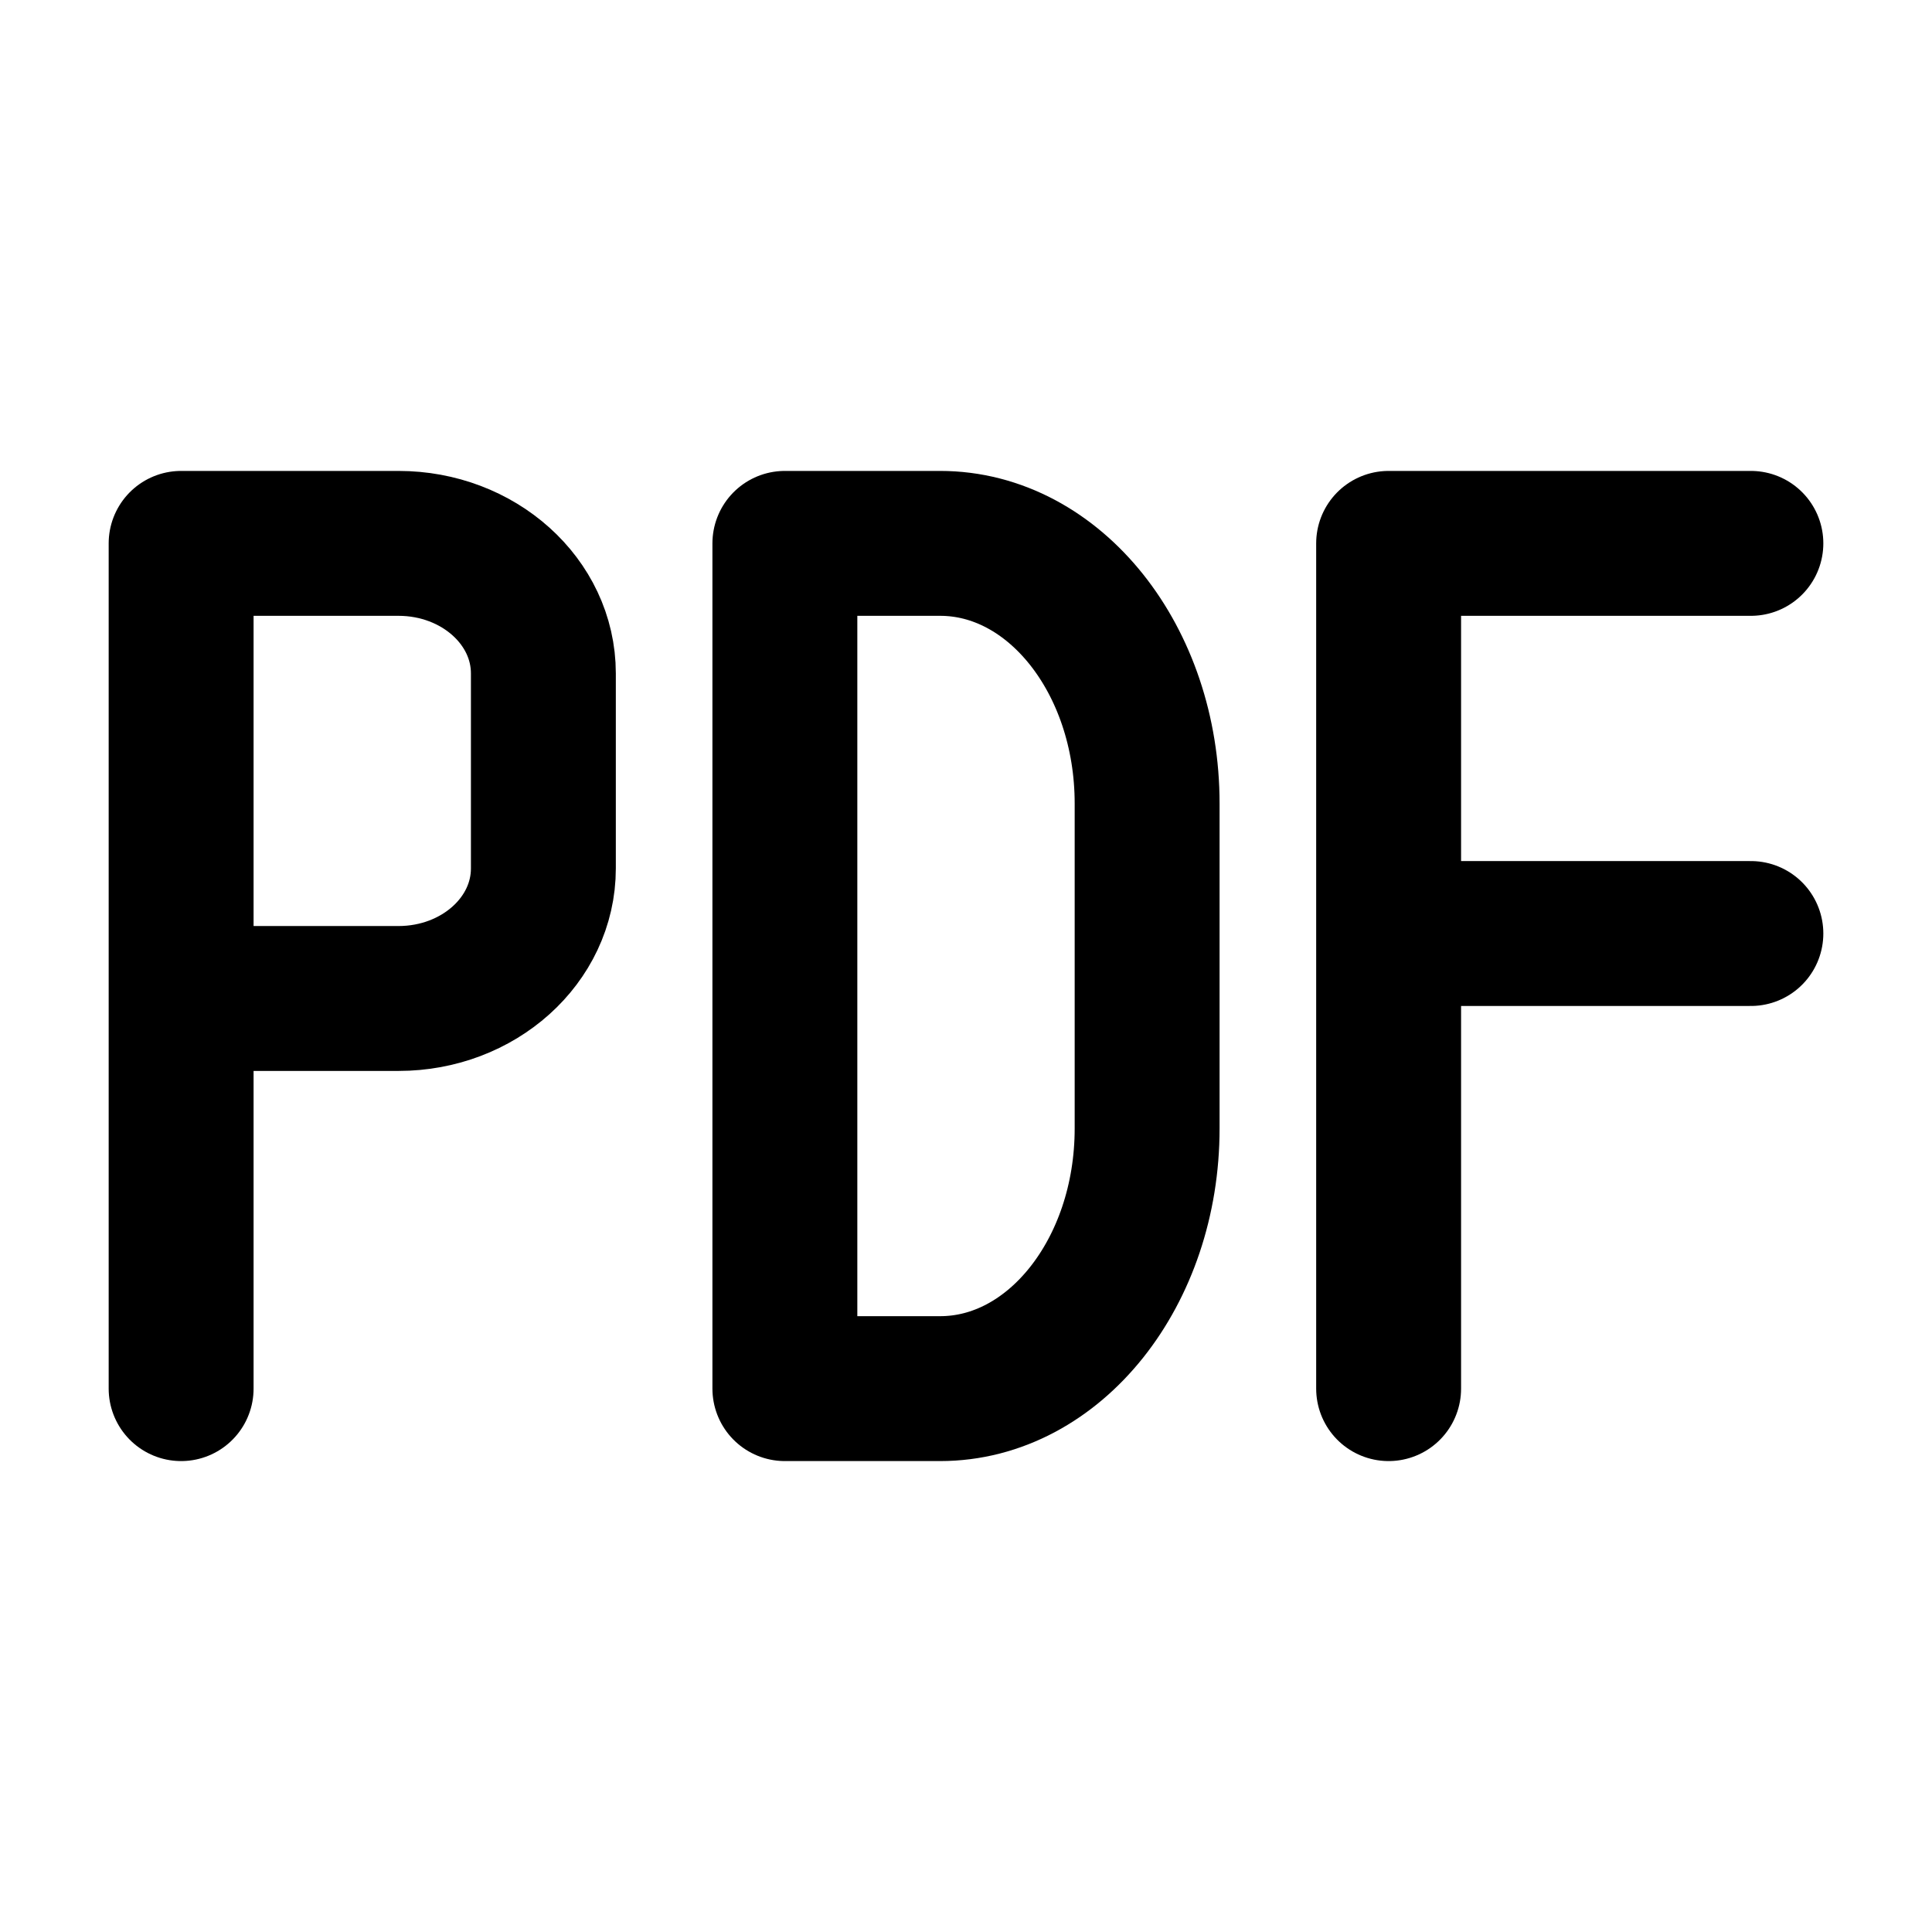 <svg width="16" height="16" viewBox="0 0 16 16" fill="none" xmlns="http://www.w3.org/2000/svg">
<path d="M1.5 11.5V8.269M1.5 8.269V4.5H3.3C3.963 4.5 4.5 4.982 4.5 5.577V7.192C4.5 7.787 3.963 8.269 3.3 8.269H1.5Z" stroke="black" stroke-width="1.2" stroke-linecap="round" stroke-linejoin="round"/>
<path d="M7.786 4.5H6.5V11.5H7.786C8.733 11.5 9.5 10.536 9.5 9.346V6.654C9.5 5.464 8.733 4.5 7.786 4.5Z" stroke="black" stroke-width="1.2" stroke-linecap="round" stroke-linejoin="round"/>
<path d="M14.5 4.5H11.5V7.731M11.5 7.731V11.5M11.5 7.731H14.5" stroke="black" stroke-width="1.2" stroke-linecap="round" stroke-linejoin="round"/>
</svg>
